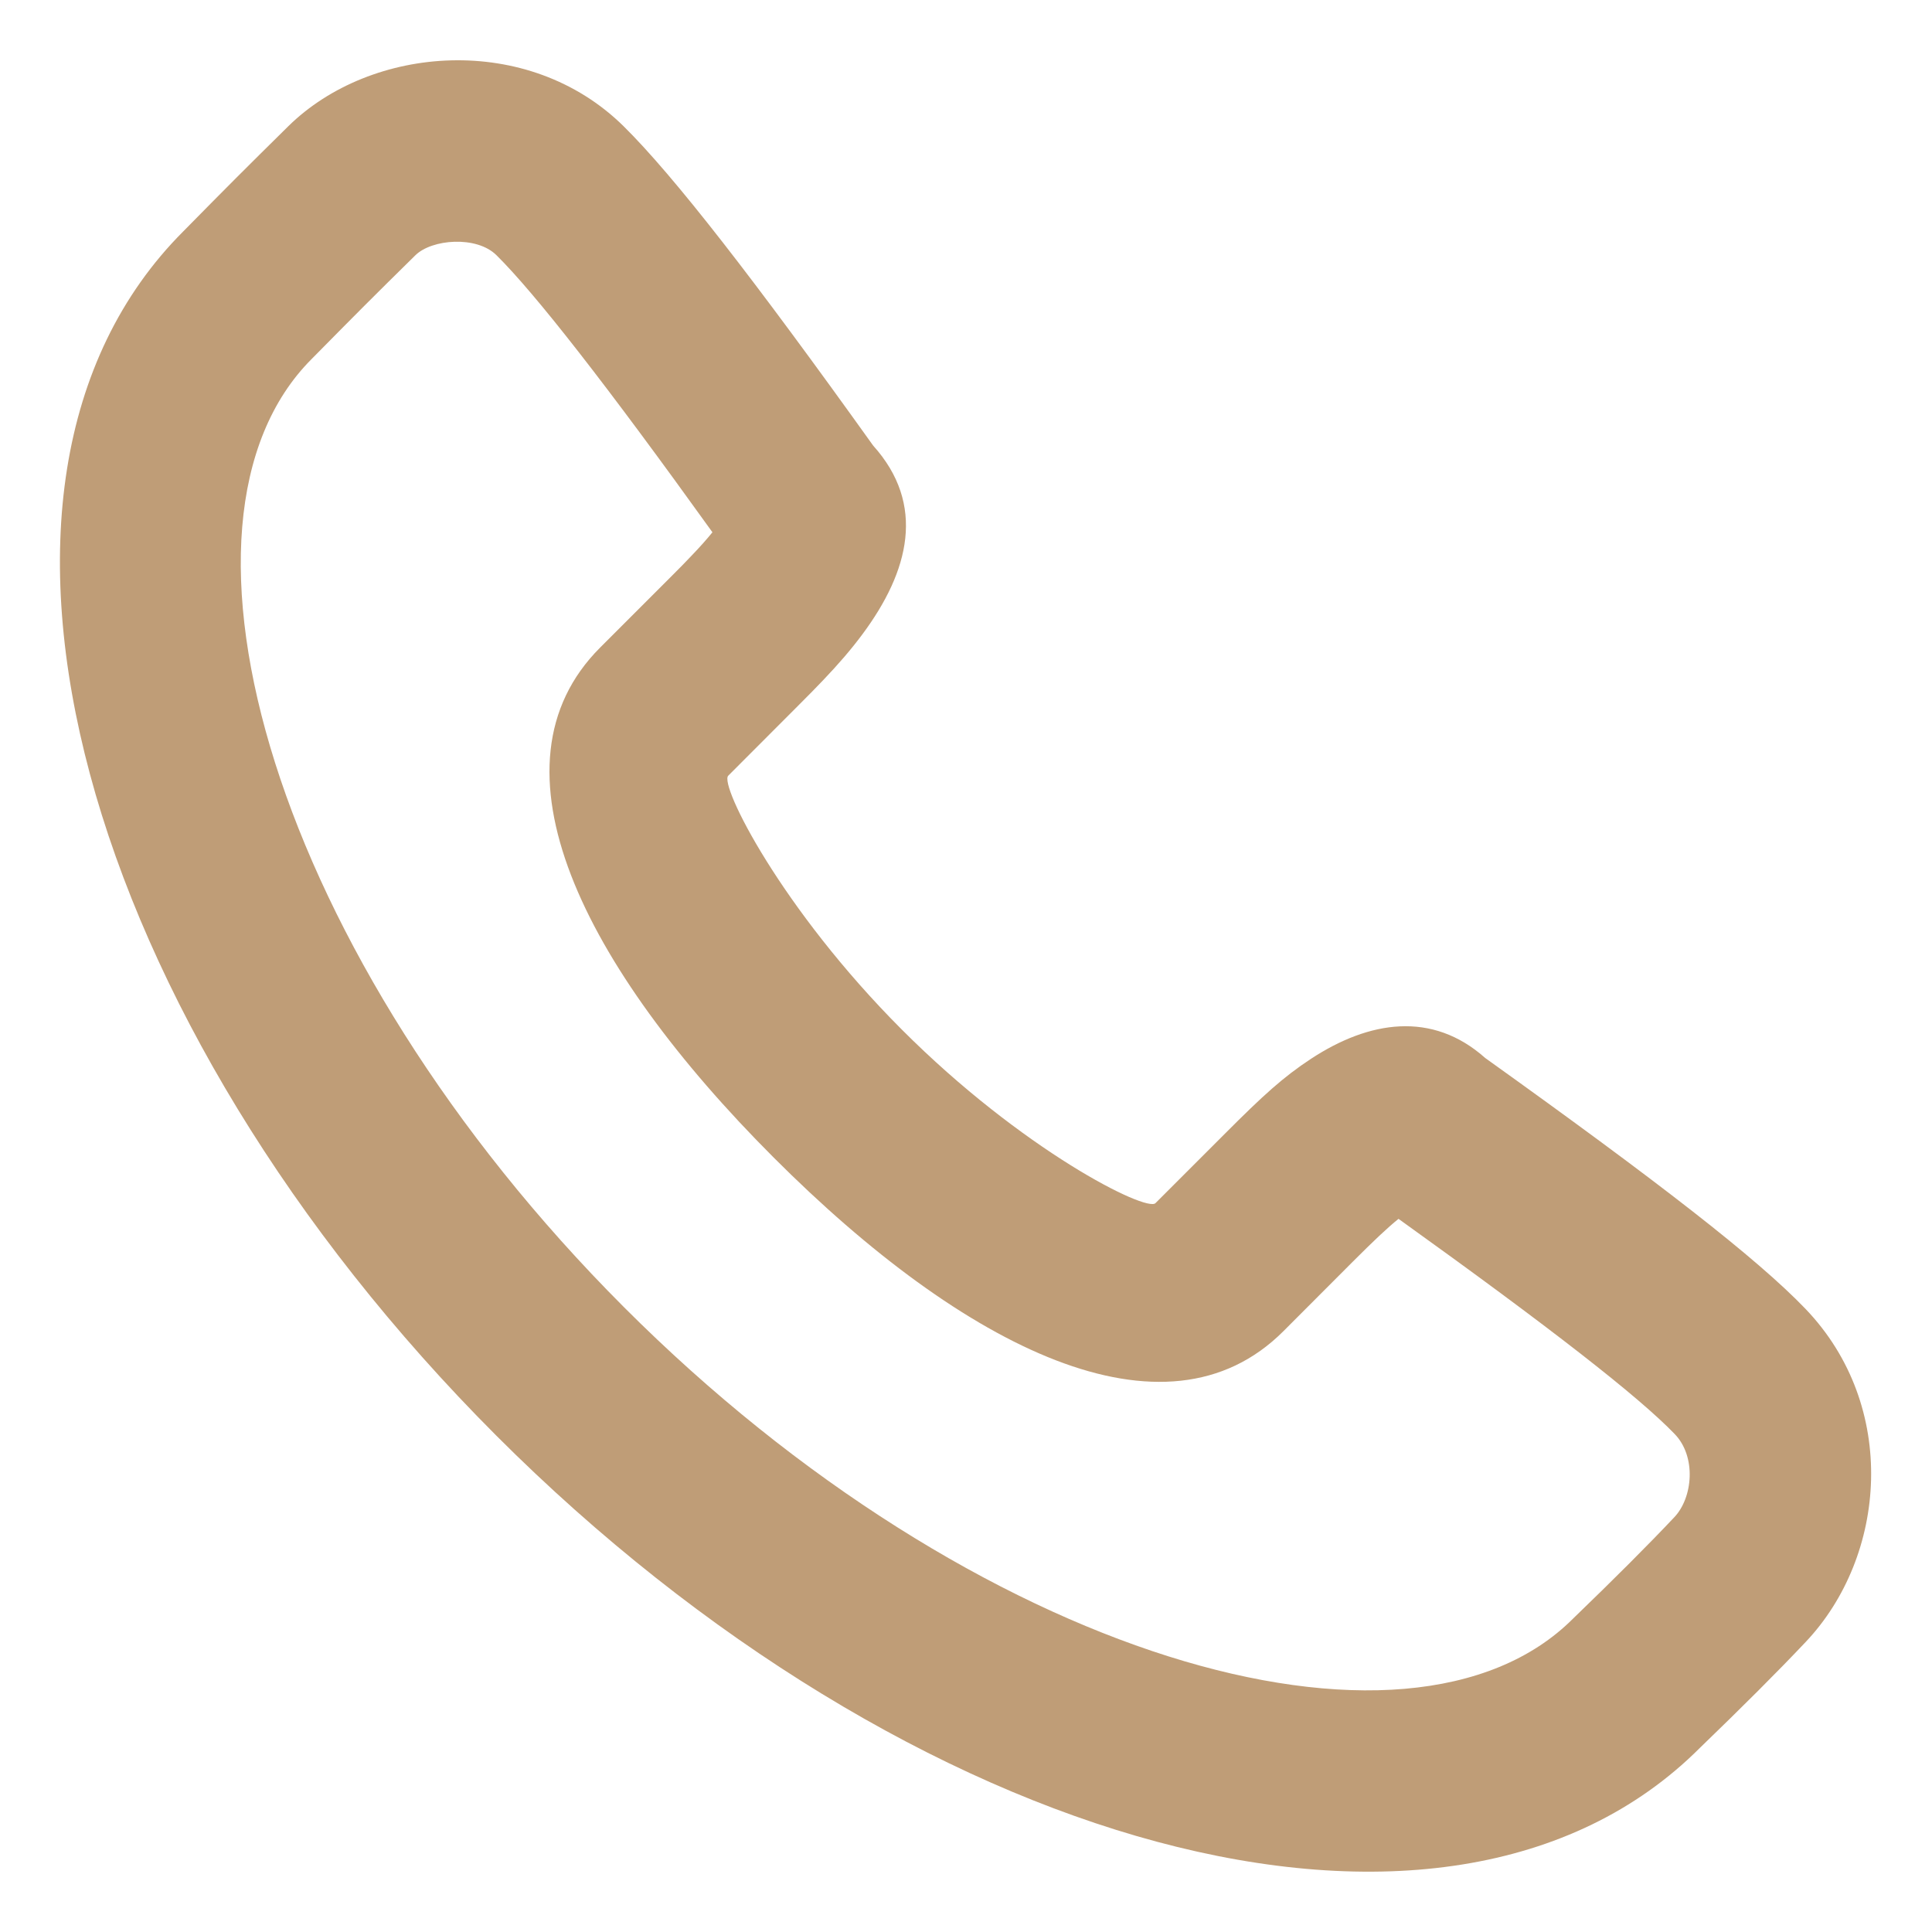 <svg width="16" height="16" viewBox="0 0 16 16" fill="none" xmlns="http://www.w3.org/2000/svg">
<path fill-rule="evenodd" clip-rule="evenodd" d="M7.142 5.253C7.531 4.73 7.67 4.178 7.231 3.69C6.244 2.311 5.581 1.457 5.165 1.046C4.374 0.265 3.073 0.371 2.388 1.045C2.02 1.408 1.896 1.532 1.518 1.916C-0.586 4.022 0.697 8.472 4.108 11.887C7.519 15.301 11.969 16.585 14.078 14.475C14.426 14.139 14.722 13.844 14.954 13.598C15.626 12.888 15.727 11.645 14.95 10.837C14.551 10.422 13.738 9.791 12.3 8.762C11.859 8.369 11.337 8.454 10.858 8.768C10.628 8.919 10.46 9.072 10.144 9.389L9.569 9.964C9.493 10.04 8.465 9.525 7.468 8.526C6.47 7.527 5.955 6.499 6.031 6.424L6.606 5.848C6.706 5.748 6.754 5.699 6.816 5.634C6.944 5.5 7.05 5.377 7.142 5.253ZM10.629 11.024L11.203 10.449C11.377 10.275 11.49 10.168 11.582 10.094C12.842 10.998 13.572 11.567 13.87 11.877C14.049 12.063 14.021 12.402 13.865 12.566C13.65 12.794 13.37 13.074 13.027 13.405C11.664 14.769 8.071 13.732 5.168 10.826C2.264 7.92 1.228 4.327 2.581 2.973C2.958 2.591 3.077 2.471 3.44 2.114C3.576 1.98 3.946 1.95 4.111 2.113C4.432 2.43 5.026 3.191 5.9 4.408C5.855 4.464 5.798 4.528 5.729 4.6C5.679 4.653 5.637 4.696 5.545 4.788L4.97 5.363C3.993 6.34 4.825 8.003 6.407 9.586C7.988 11.169 9.652 12.002 10.629 11.024Z" fill="#BF9D77"/>
</svg>
